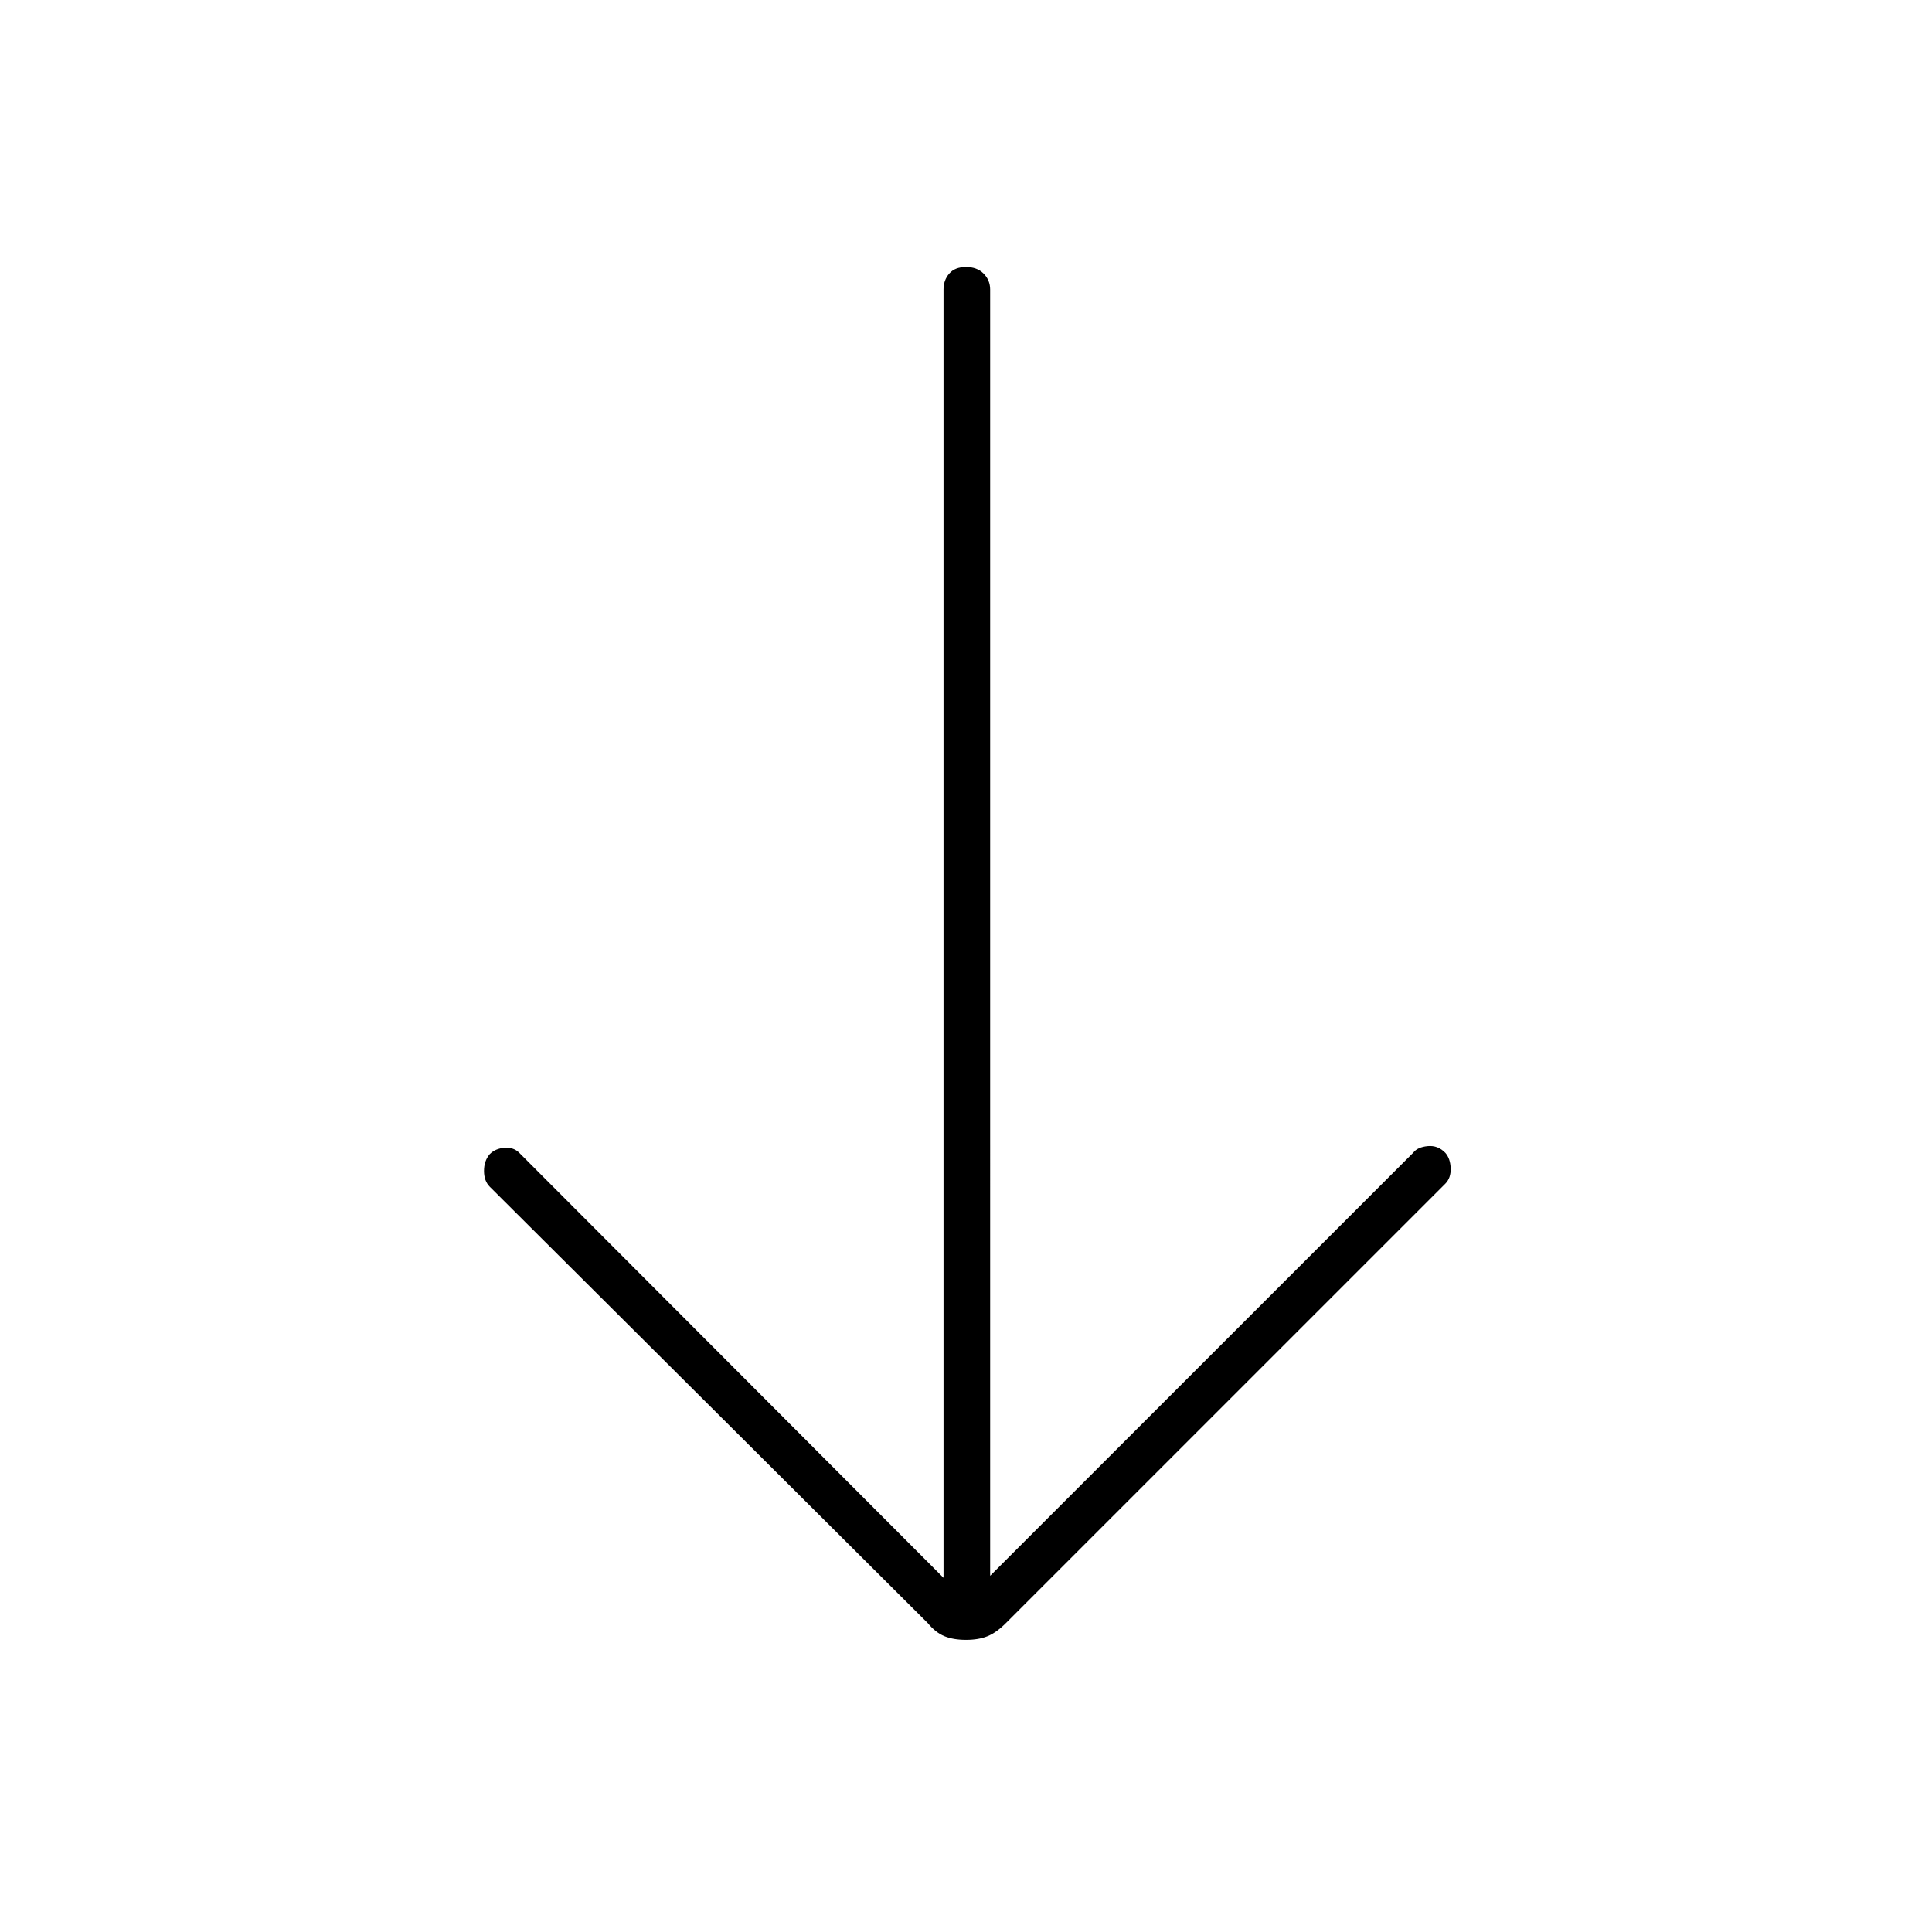 <svg xmlns="http://www.w3.org/2000/svg" height="40" viewBox="0 -960 960 960" width="40"><path d="M480-145.17q-6.33 0-10.75-1.83t-8.25-6.5L243.38-370.3q-2.88-2.87-2.88-7.87t2.83-8.33q2.84-2.83 7.34-3.17 4.5-.33 7.29 2.44L468.83-176v-640.17q0-4.61 2.84-7.89 2.83-3.27 8.33-3.27t8.75 3.27q3.25 3.28 3.25 7.89V-177l210.24-210.24q2.09-2.76 7.17-3.26 5.07-.5 8.76 3.33 2.5 2.84 2.66 7.67.17 4.83-2.69 7.7L499.83-153.5q-4.66 4.67-9.08 6.5T480-145.17Z"/></svg>